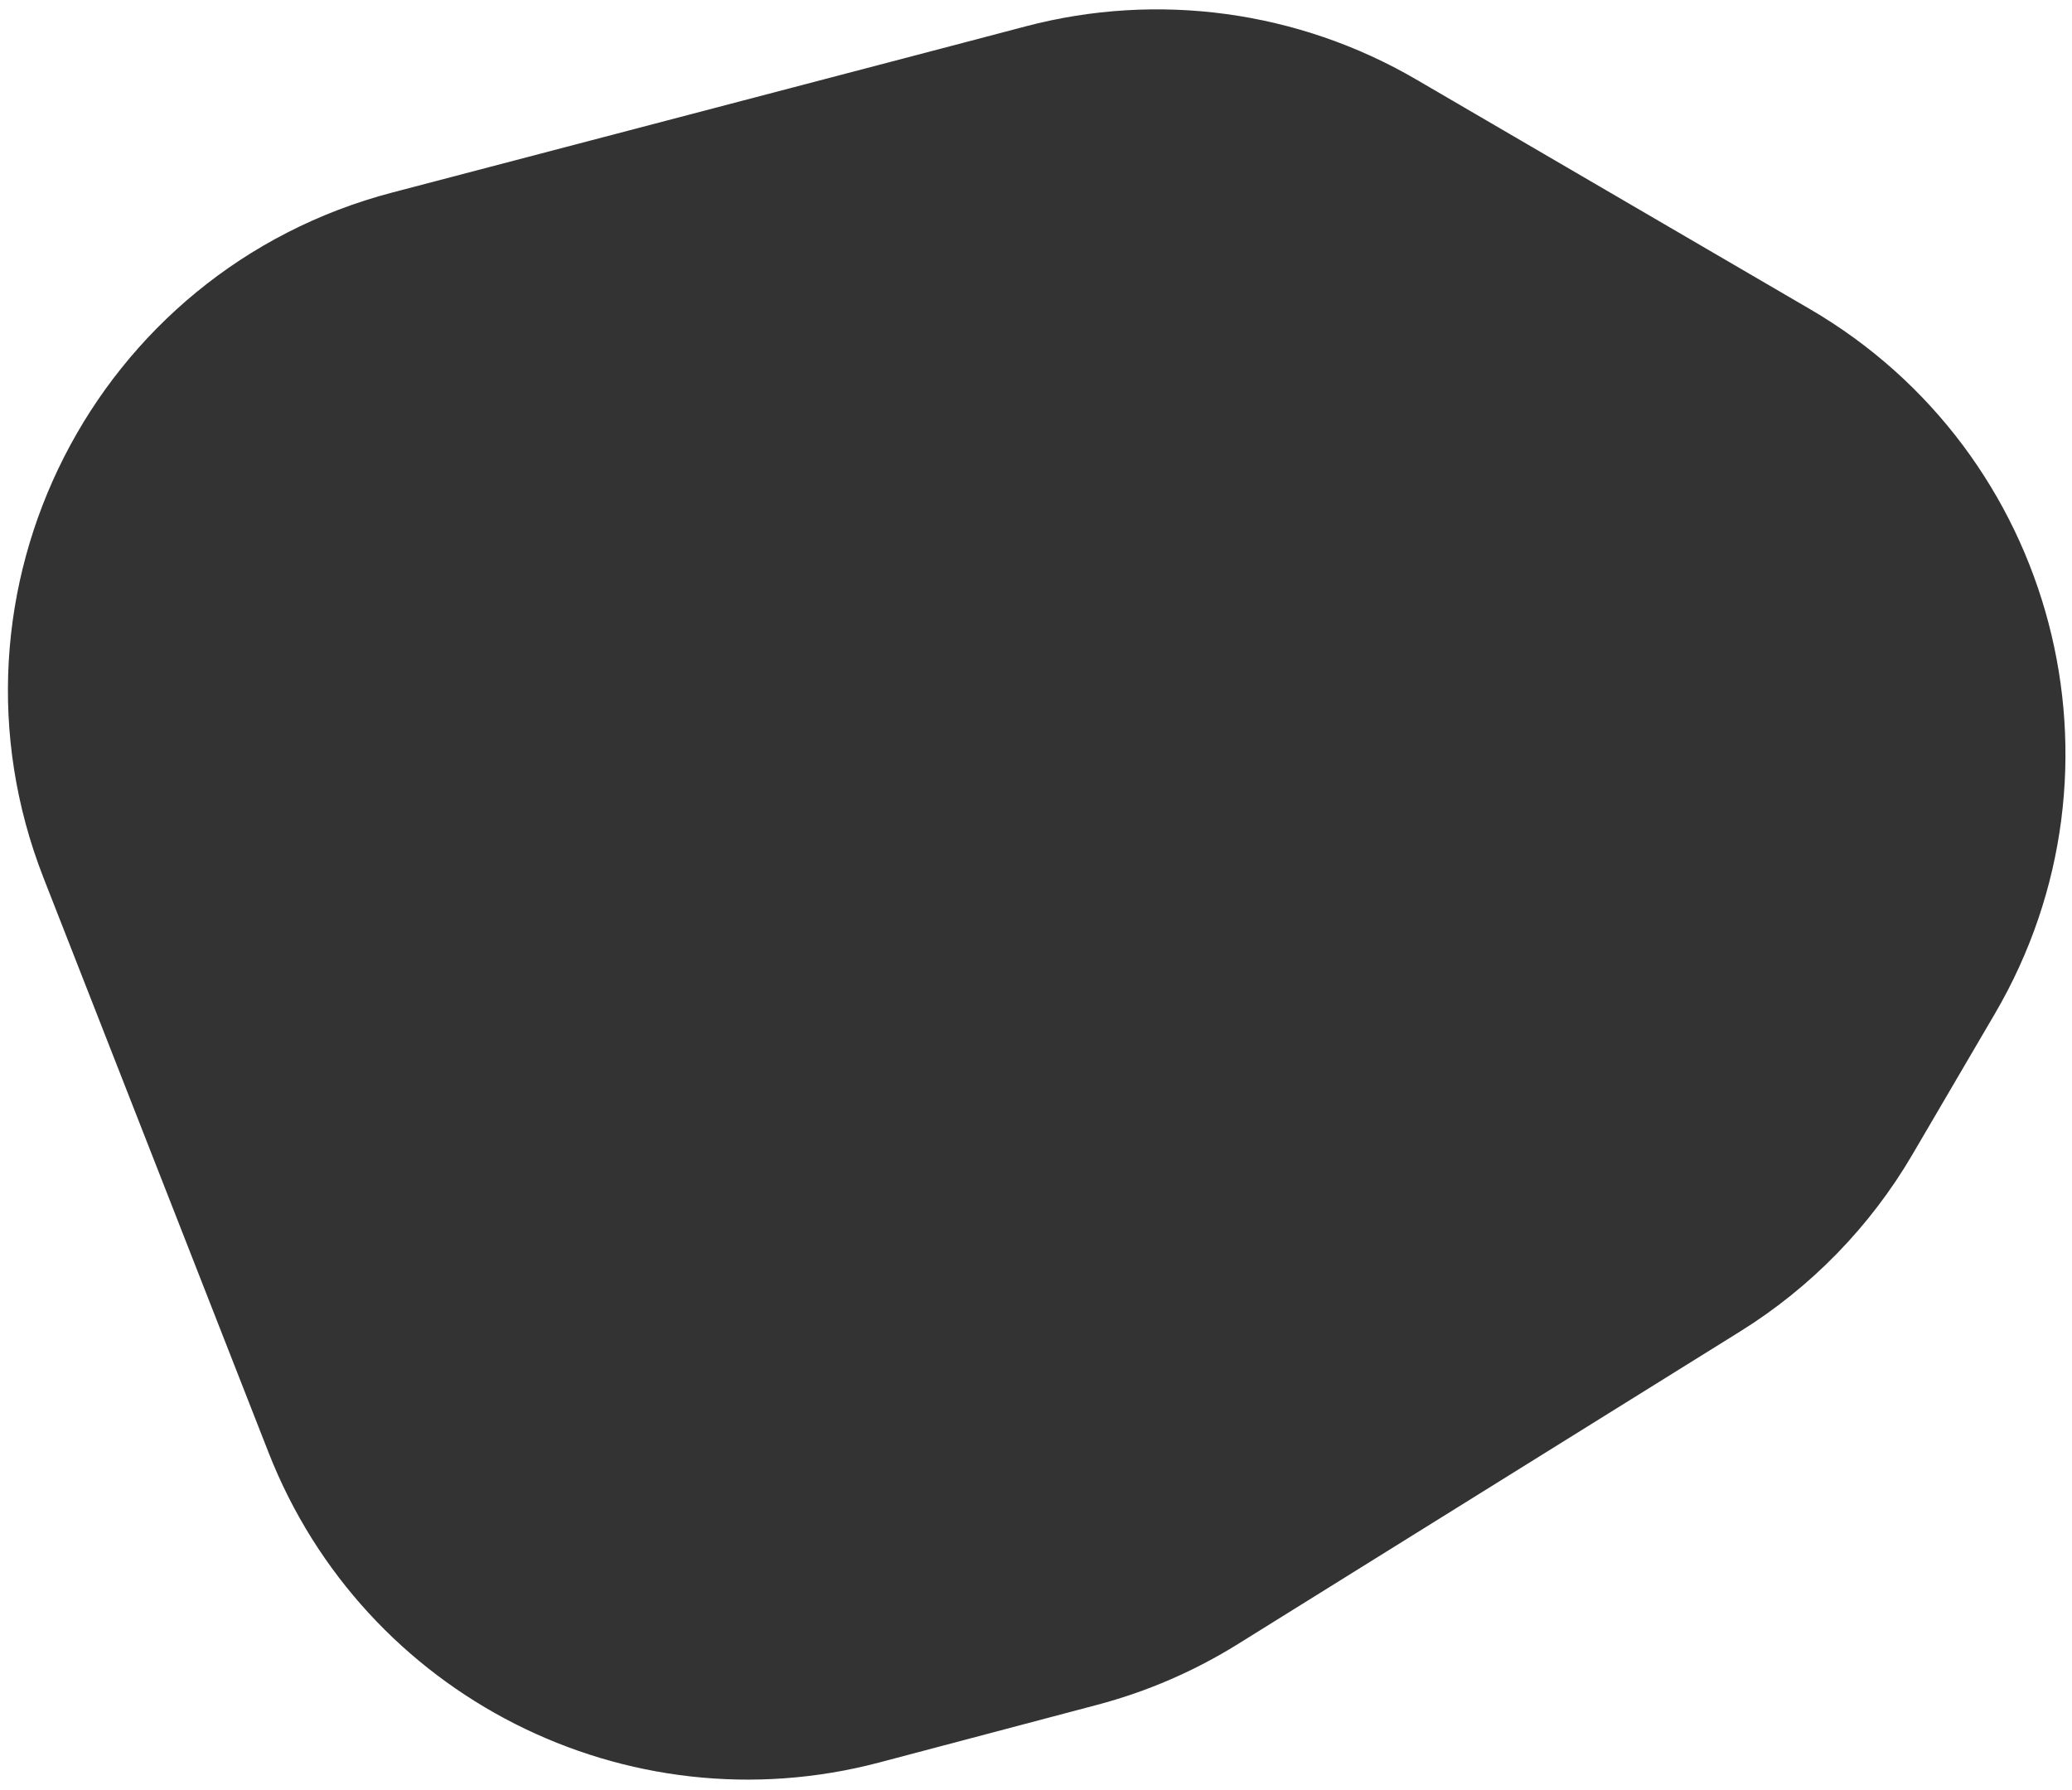 <svg width="589" height="509" viewBox="0 0 589 509" fill="none" xmlns="http://www.w3.org/2000/svg">
<rect x="0" y="0" width="589" height="509" fill="#333333" stroke="none"/>
<path fill-rule="evenodd" clip-rule="evenodd" d="M589 509H0V0H589V509ZM402.579 22.593C369.052 3.036 329.128 -2.399 291.594 7.485L273.666 12.207L111.513 54.734C26.814 76.948 -19.541 168.081 12.386 249.616L76.342 412.952C103.447 482.174 178.149 520.07 250.016 501.055L311.954 484.666C326.037 480.94 339.484 475.131 351.852 467.433L494.696 378.513C514.846 365.969 531.643 348.713 543.637 328.23L567.067 288.217C607.949 218.4 584.411 128.657 514.526 87.893L402.579 22.593Z" fill="white"/>
</svg>
